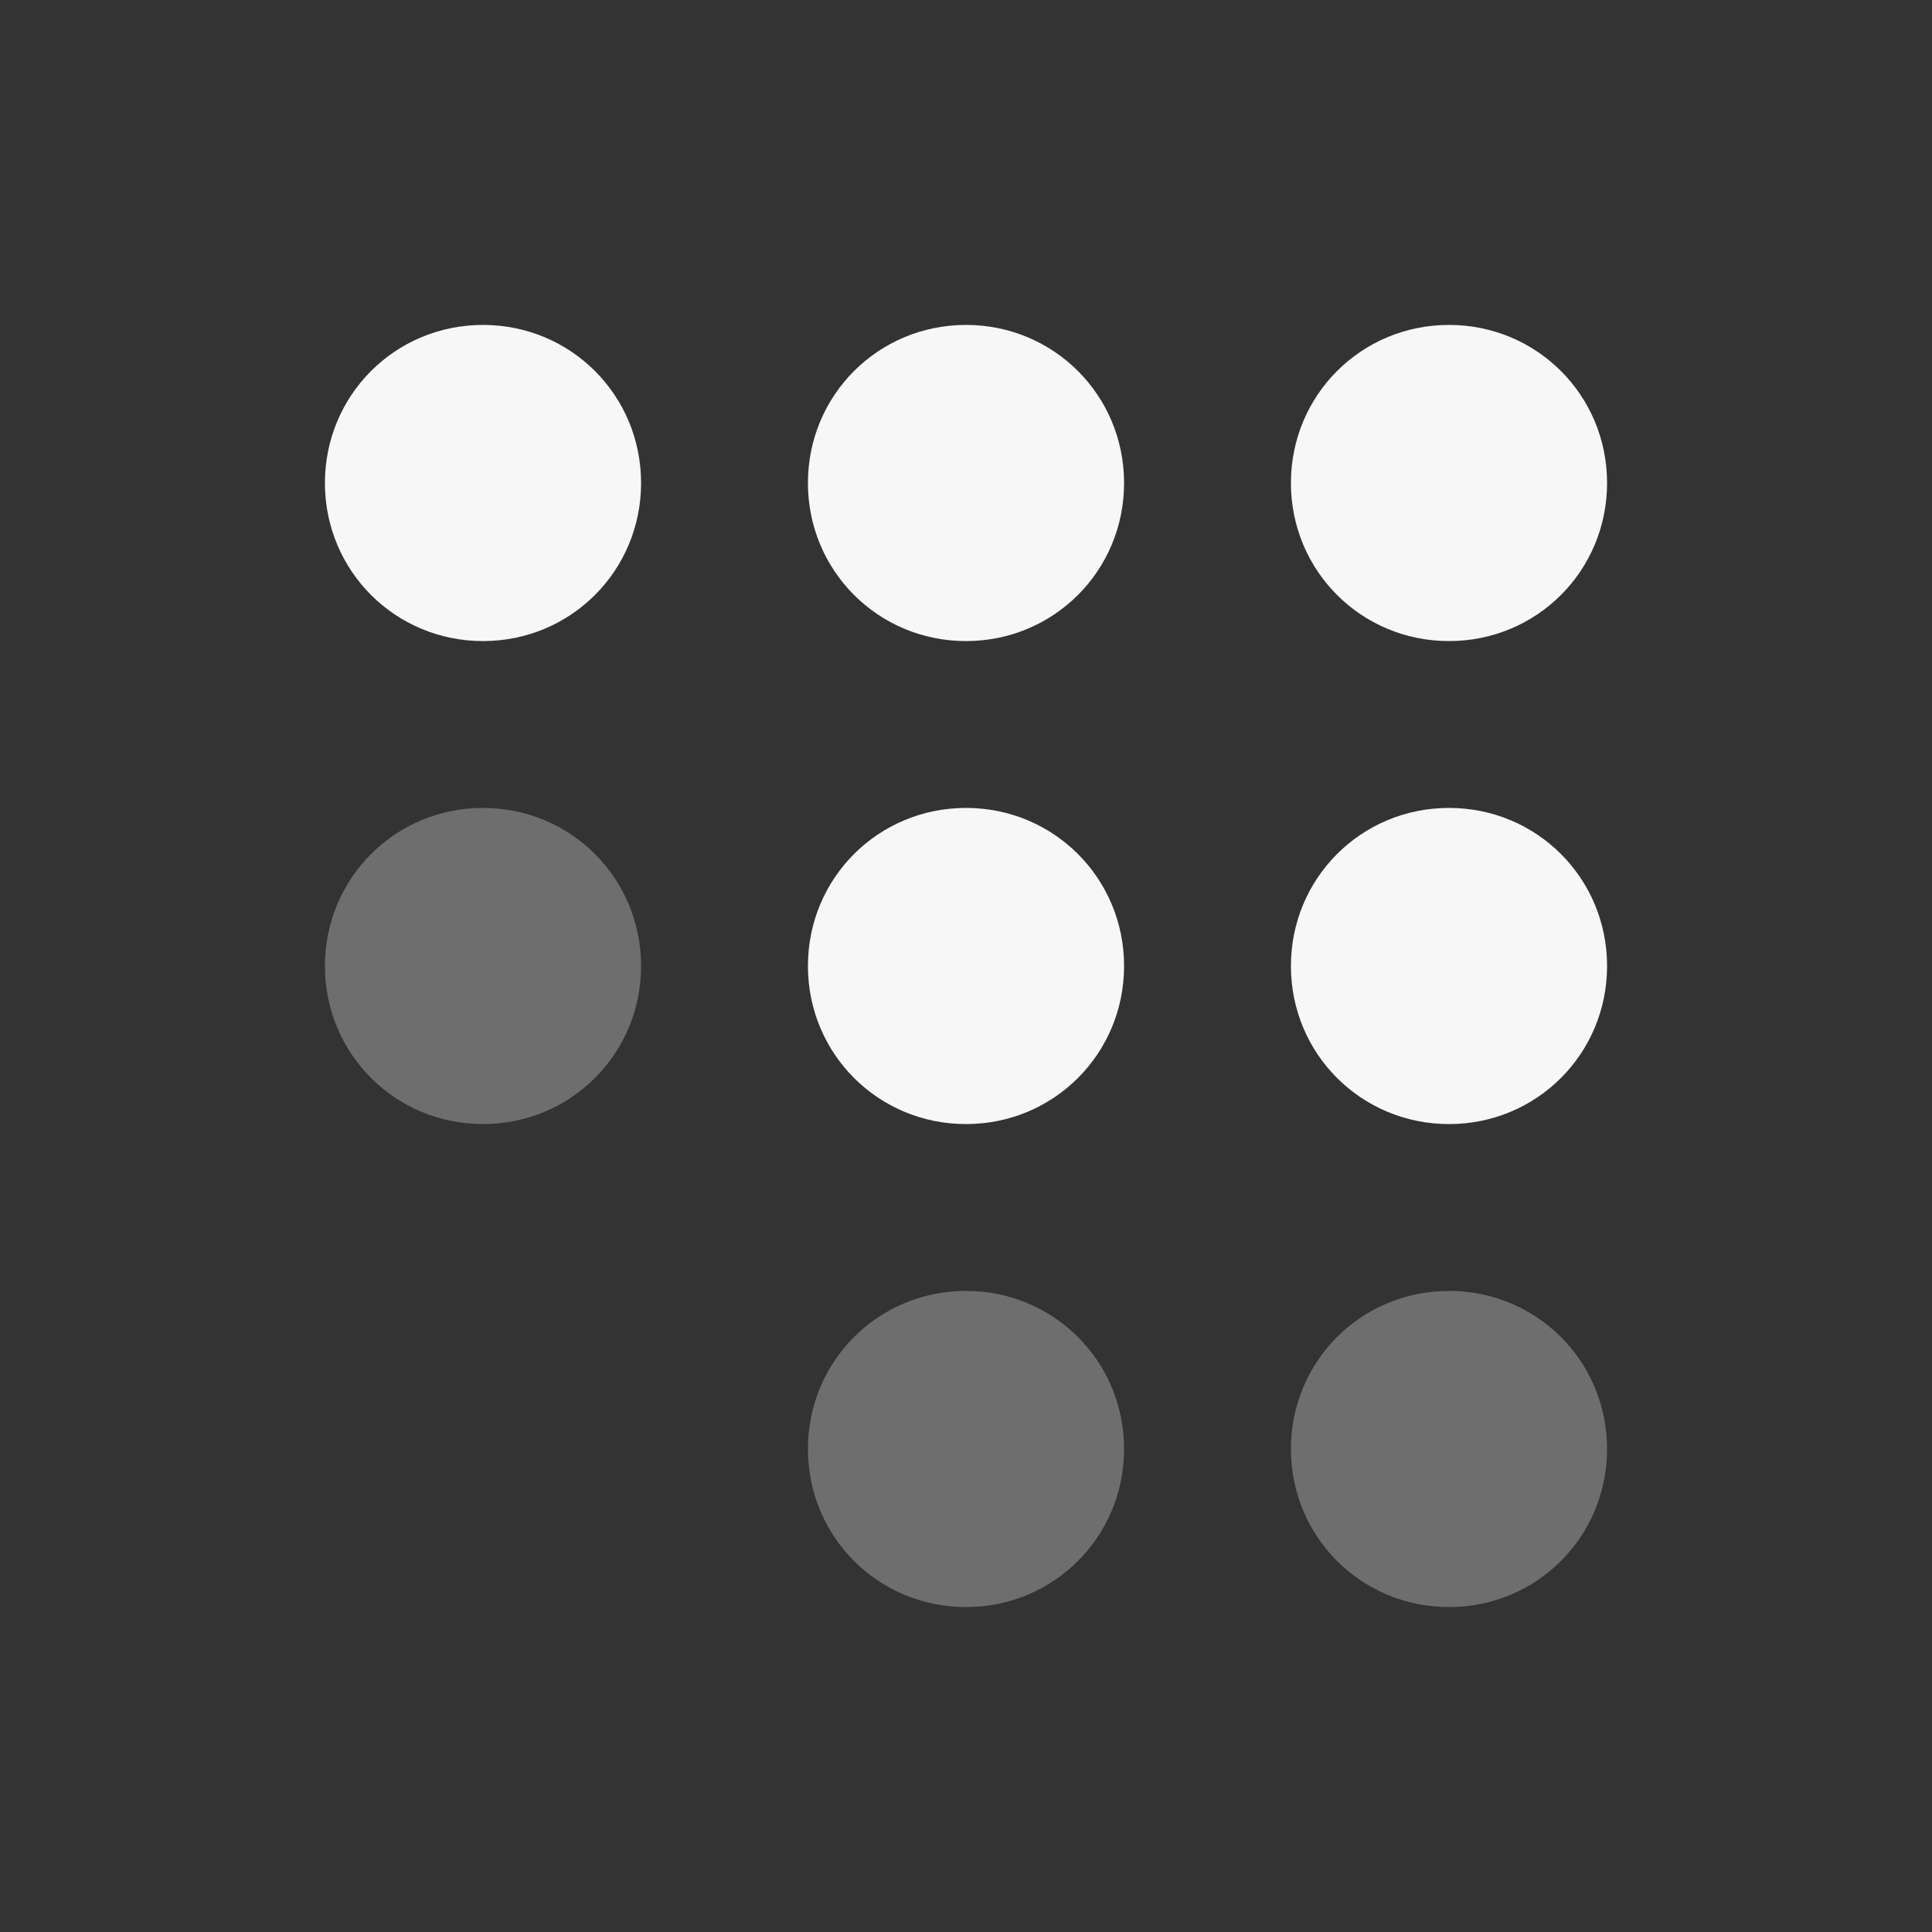 <?xml version="1.0" encoding="utf-8"?>
<!-- Generator: Adobe Illustrator 25.2.0, SVG Export Plug-In . SVG Version: 6.00 Build 0)  -->
<svg version="1.1" id="Layer_1" xmlns="http://www.w3.org/2000/svg" xmlns:xlink="http://www.w3.org/1999/xlink" x="0px" y="0px"
	 viewBox="0 0 22 22" style="enable-background:new 0 0 22 22;" xml:space="preserve">
<rect x="0" y="0" width="22" height="22" fill="#333333" stroke="none"/>
<style type="text/css">
	.st0{fill:#F7F7F7;}
	.st1{opacity:0.3;fill:#F7F7F7;enable-background:new    ;}
</style>
<path class="st0" d="M5.5,3.7L5.5,3.7c1,0,1.8,0.8,1.8,1.8v0c0,1-0.8,1.8-1.8,1.8h0c-1,0-1.8-0.8-1.8-1.8v0C3.7,4.5,4.5,3.7,5.5,3.7
	z"/>
<path class="st1" d="M5.5,9.2L5.5,9.2c1,0,1.8,0.8,1.8,1.8v0c0,1-0.8,1.8-1.8,1.8h0c-1,0-1.8-0.8-1.8-1.8v0C3.7,10,4.5,9.2,5.5,9.2z
	"/>
<path class="st0" d="M11,3.7L11,3.7c1,0,1.8,0.8,1.8,1.8v0c0,1-0.8,1.8-1.8,1.8h0c-1,0-1.8-0.8-1.8-1.8v0C9.2,4.5,10,3.7,11,3.7z"/>
<path class="st0" d="M11,9.2L11,9.2c1,0,1.8,0.8,1.8,1.8v0c0,1-0.8,1.8-1.8,1.8h0c-1,0-1.8-0.8-1.8-1.8v0C9.2,10,10,9.2,11,9.2z"/>
<path class="st0" d="M16.5,3.7L16.5,3.7c1,0,1.8,0.8,1.8,1.8v0c0,1-0.8,1.8-1.8,1.8h0c-1,0-1.8-0.8-1.8-1.8v0
	C14.7,4.5,15.5,3.7,16.5,3.7z"/>
<path class="st0" d="M16.5,9.2L16.5,9.2c1,0,1.8,0.8,1.8,1.8v0c0,1-0.8,1.8-1.8,1.8h0c-1,0-1.8-0.8-1.8-1.8v0
	C14.7,10,15.5,9.2,16.5,9.2z"/>
<path class="st1" d="M11,14.7L11,14.7c1,0,1.8,0.8,1.8,1.8v0c0,1-0.8,1.8-1.8,1.8h0c-1,0-1.8-0.8-1.8-1.8v0
	C9.2,15.5,10,14.7,11,14.7z"/>
<path class="st1" d="M16.5,14.7L16.5,14.7c1,0,1.8,0.8,1.8,1.8v0c0,1-0.8,1.8-1.8,1.8h0c-1,0-1.8-0.8-1.8-1.8v0
	C14.7,15.5,15.5,14.7,16.5,14.7z"/>
</svg>

